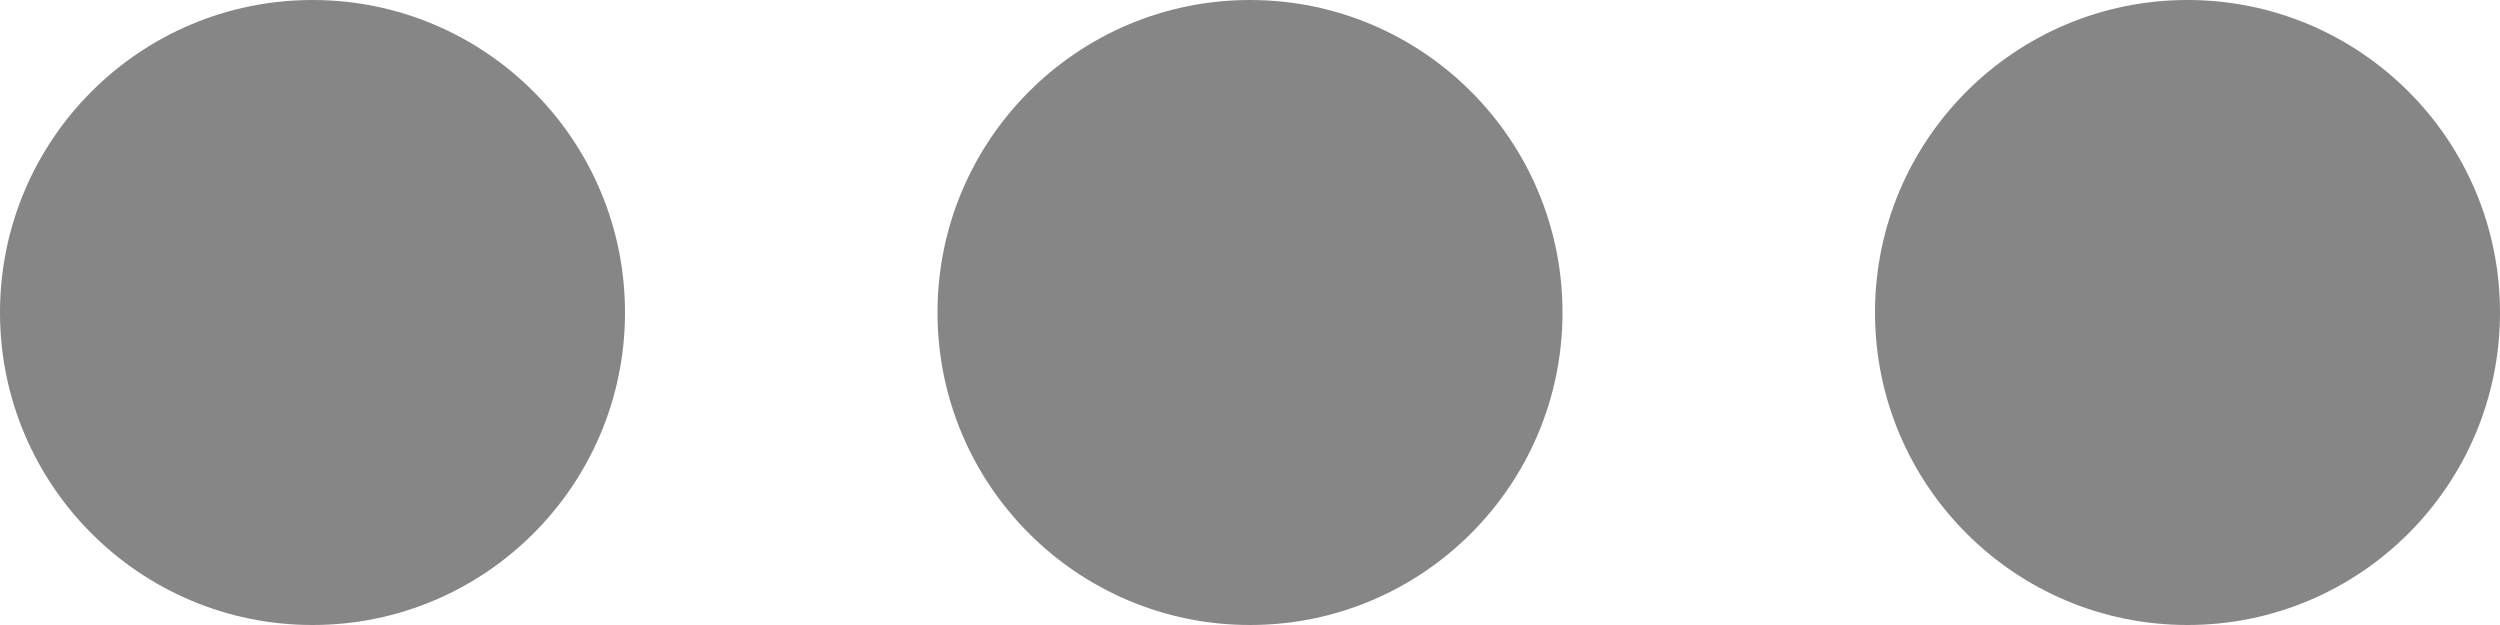 <svg xmlns="http://www.w3.org/2000/svg" width="24" height="6" viewBox="0 0 24 6">
  <g id="Other_Options" data-name="Other Options" opacity="0.8">
    <circle id="Oval_14" data-name="Oval 14" cx="3" cy="3" r="3" fill="#686868"/>
    <circle id="Oval_14_Copy" data-name="Oval 14 Copy" cx="3" cy="3" r="3" transform="translate(9)" fill="#686868"/>
    <circle id="Oval_14_Copy_2" data-name="Oval 14 Copy 2" cx="3" cy="3" r="3" transform="translate(18)" fill="#686868"/>
  </g>
</svg>
